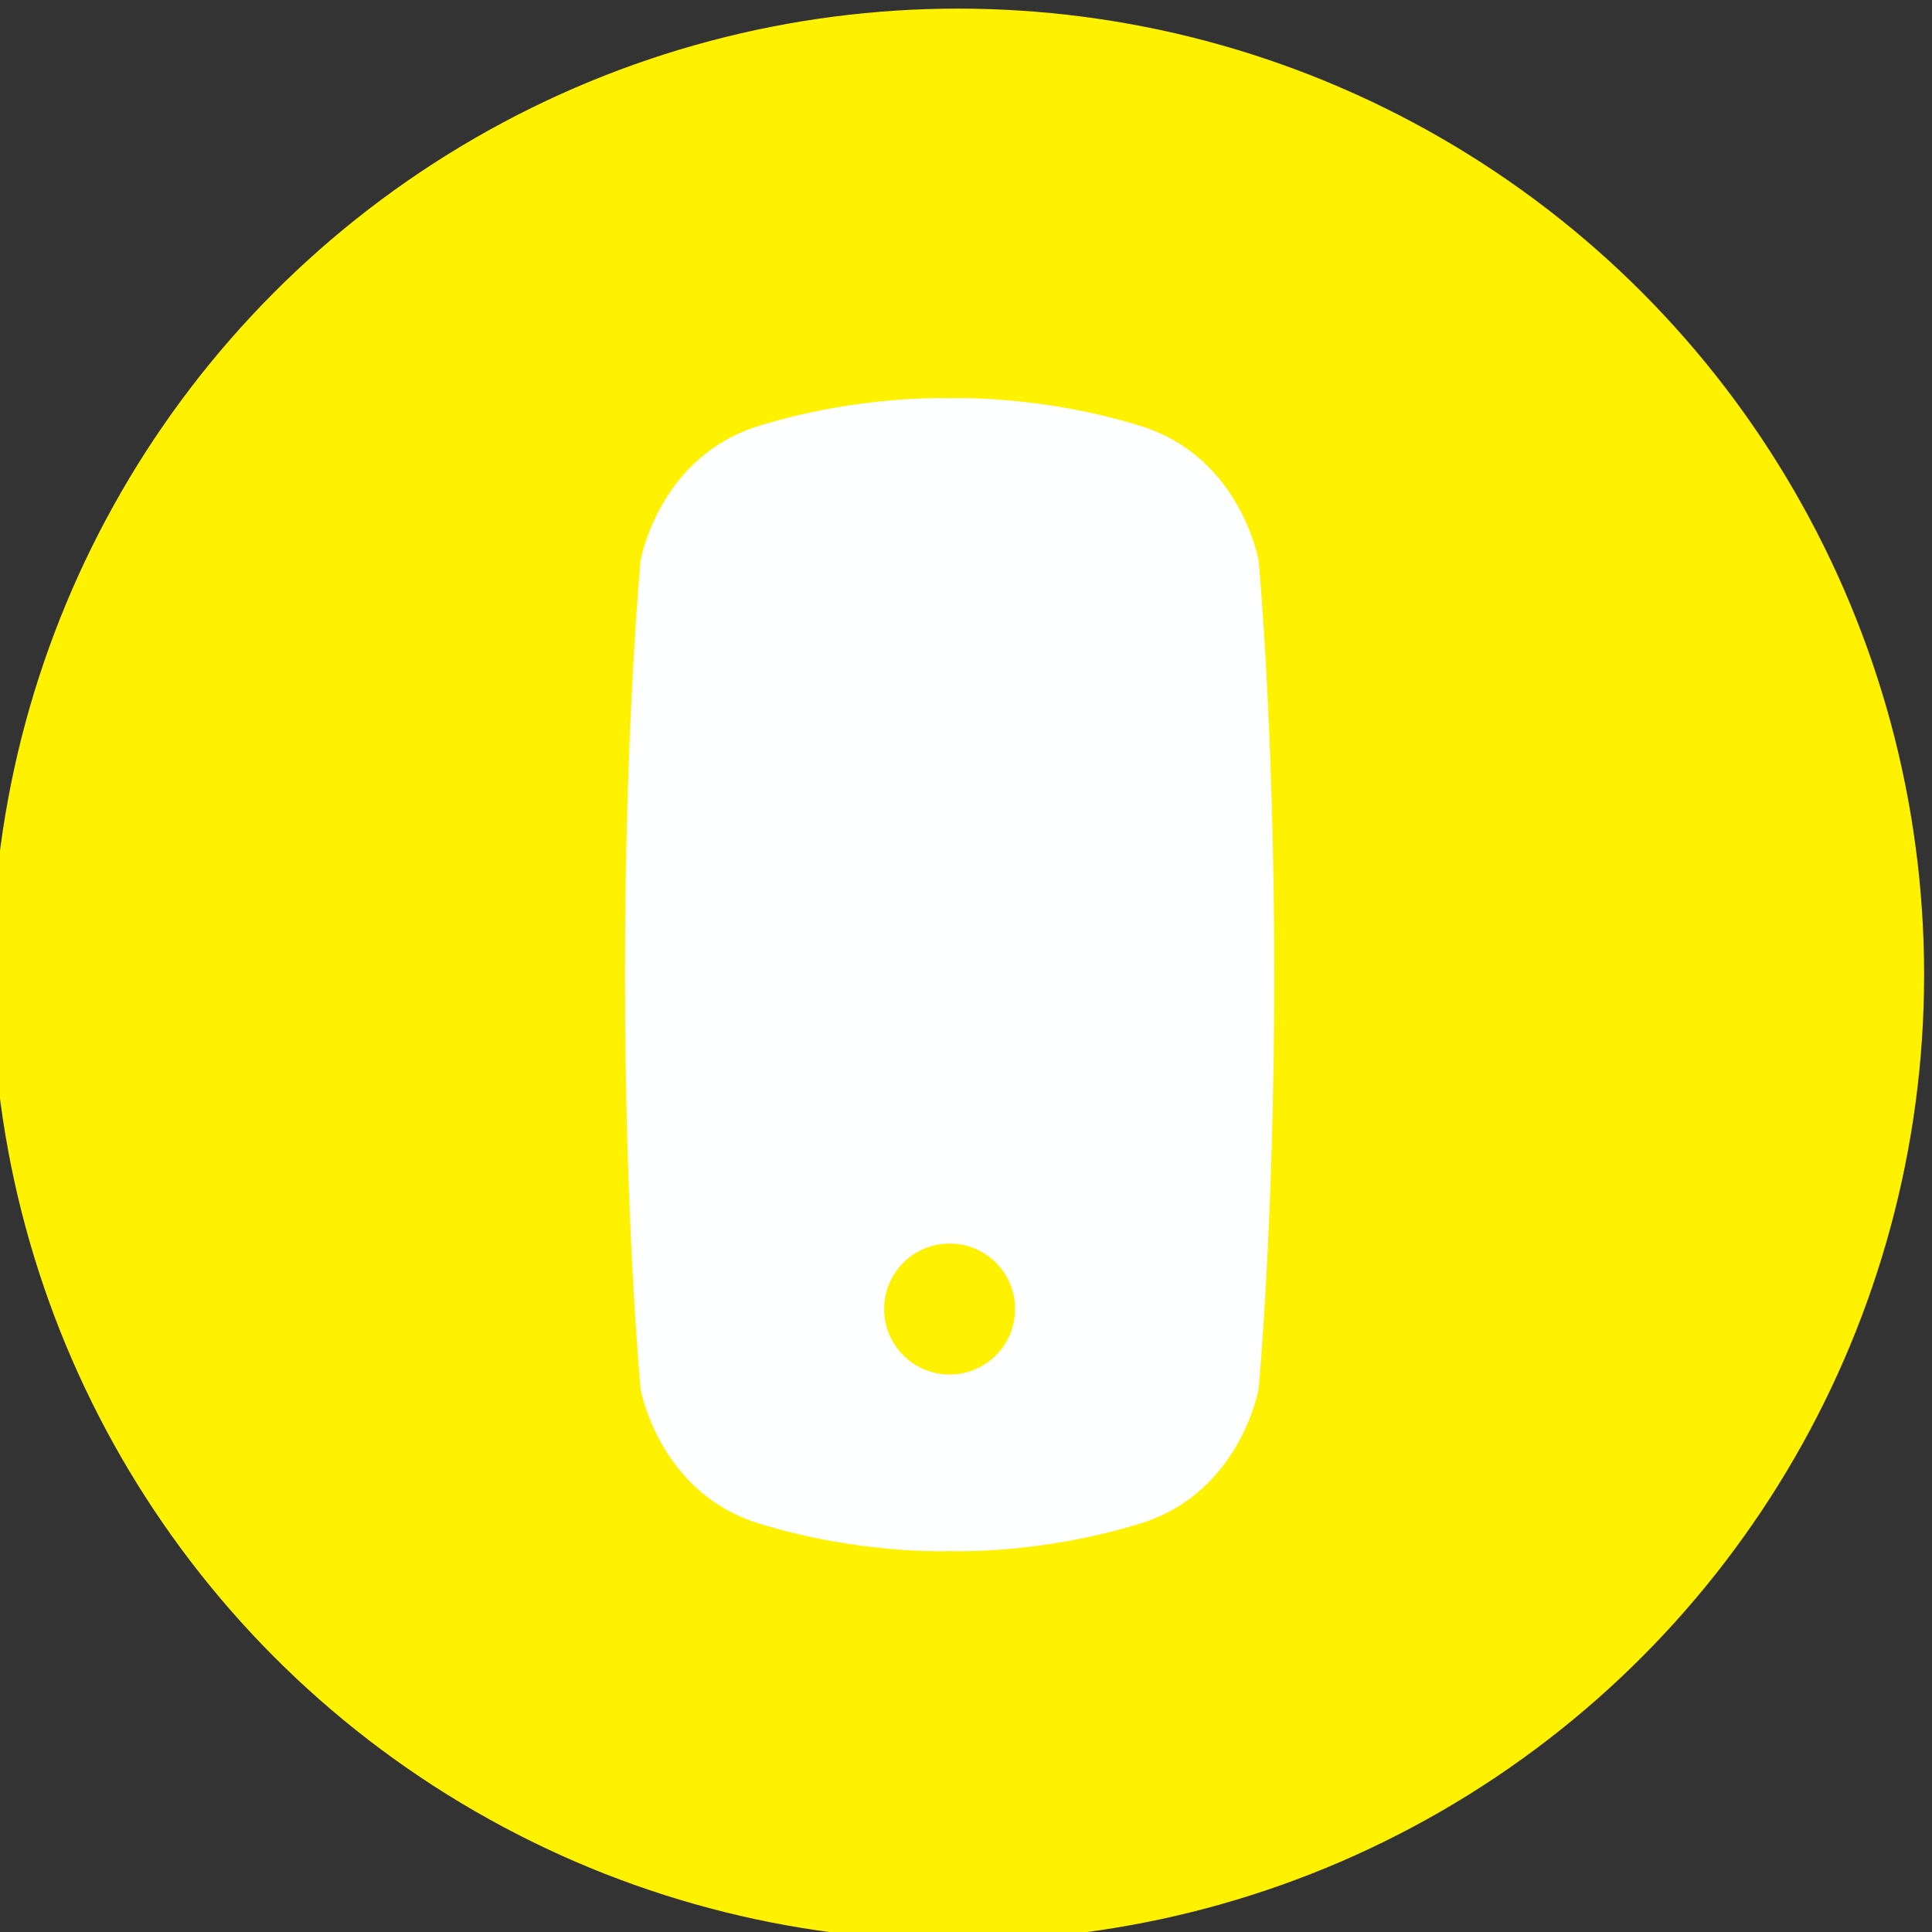 <?xml version="1.0" encoding="utf-8"?>
<!-- Generator: Adobe Illustrator 17.0.0, SVG Export Plug-In . SVG Version: 6.00 Build 0)  -->
<!DOCTYPE svg PUBLIC "-//W3C//DTD SVG 1.1//EN" "http://www.w3.org/Graphics/SVG/1.1/DTD/svg11.dtd">
<svg version="1.1" id="Layer_1" xmlns="http://www.w3.org/2000/svg" xmlns:xlink="http://www.w3.org/1999/xlink" x="0px" y="0px"
	 width="26.913px" height="26.913px" viewBox="0 0 26.913 26.913" enable-background="new 0 0 26.913 26.913" xml:space="preserve">
<rect x="0" y="0" width="26.913" height="26.913" fill="#333333" stroke="none"/>
<g>
	<circle fill="#FFF200" cx="13.346" cy="13.577" r="13.457"/>
	<g>
		<path fill="#FEFFFF" d="M17.75,13.562c0-3.453-0.217-5.753-0.217-5.753S17.285,6.374,15.9,5.937
			c-1.43-0.445-2.672-0.389-2.672-0.389s-1.242-0.056-2.672,0.389C9.171,6.374,8.923,7.809,8.923,7.809s-0.217,2.3-0.217,5.753
			c0,0.006,0.003,0.01,0.003,0.016c0,0.006-0.003,0.01-0.003,0.016c0,3.453,0.217,5.753,0.217,5.753s0.248,1.434,1.633,1.871
			c1.43,0.445,2.672,0.389,2.672,0.389s1.242,0.056,2.672-0.389c1.385-0.437,1.633-1.871,1.633-1.871s0.217-2.3,0.217-5.753
			c0-0.006-0.003-0.01-0.003-0.016C17.747,13.571,17.75,13.568,17.75,13.562z M13.228,19.147c-0.504,0-0.912-0.408-0.912-0.912
			c0-0.504,0.408-0.912,0.912-0.912s0.912,0.408,0.912,0.912C14.14,18.739,13.732,19.147,13.228,19.147z"/>
	</g>
</g>
</svg>
